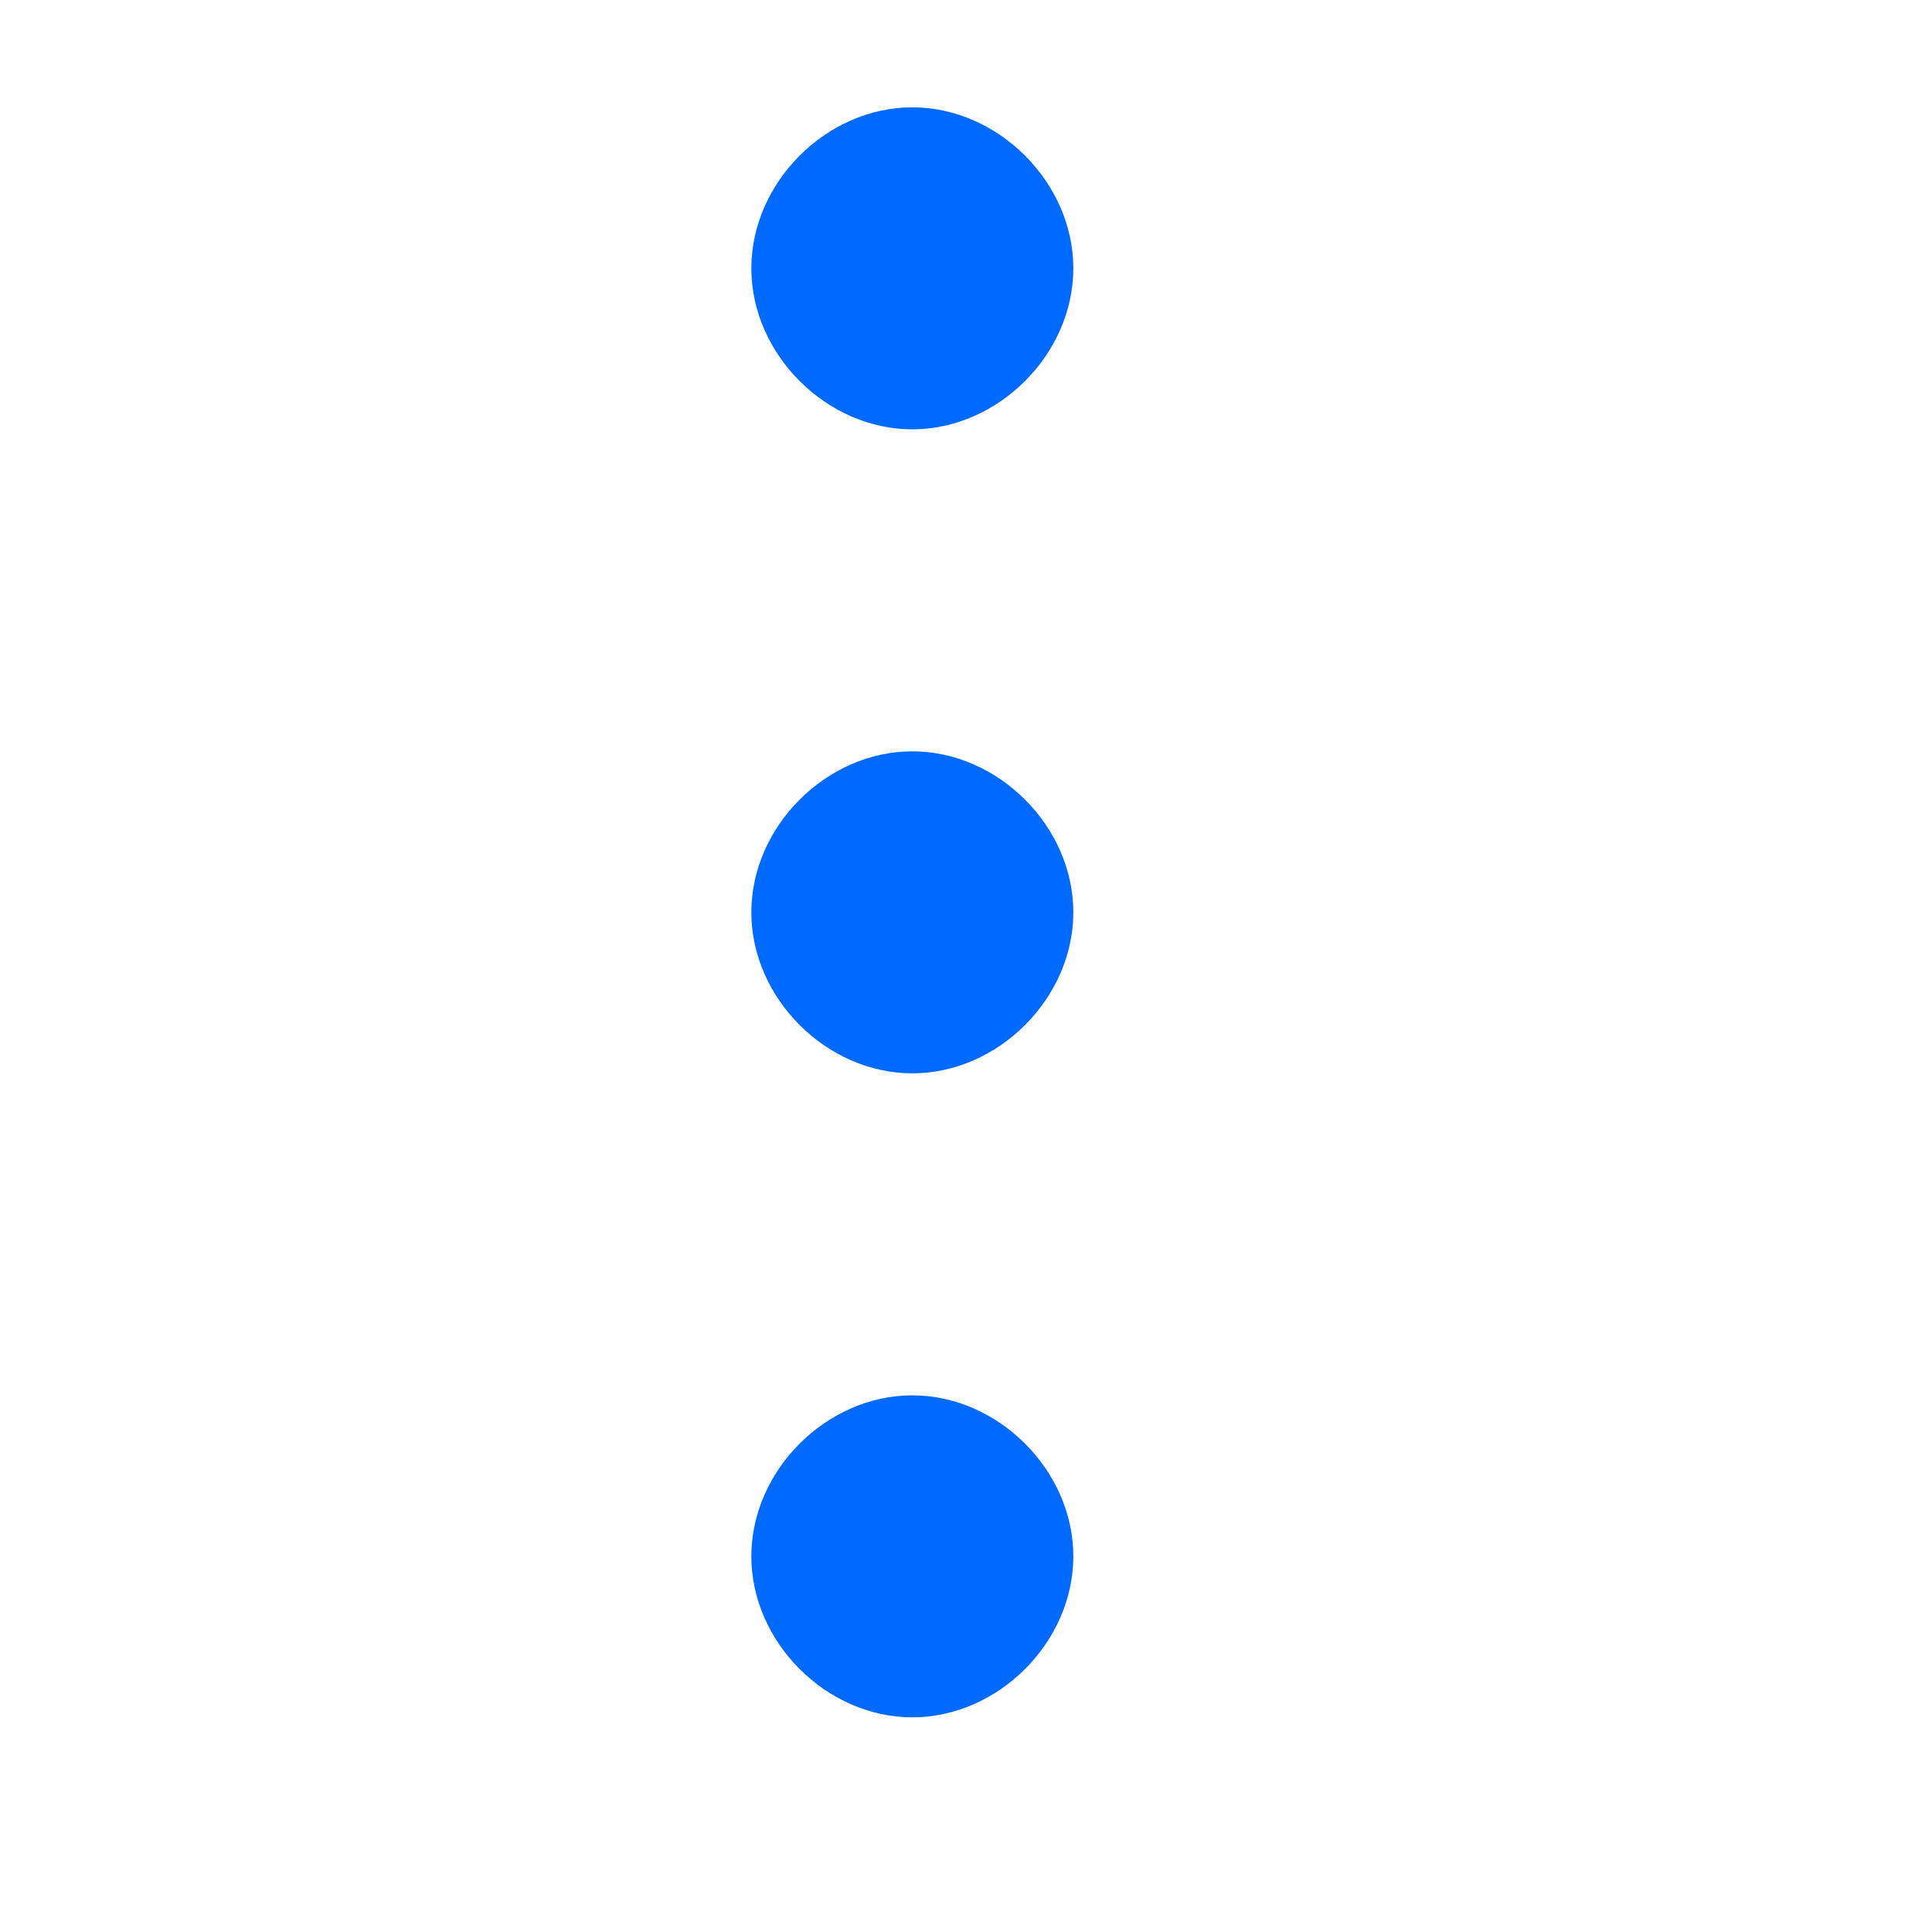 <svg xmlns="http://www.w3.org/2000/svg" width="18" height="18" viewBox="0 0 18 18" fill="none"><style>.a{fill:#006AFF;}</style><path d="M8.5 1C9.3 1 10 1.7 10 2.5 10 3.3 9.3 4 8.5 4 7.7 4 7 3.3 7 2.5 7 1.7 7.7 1 8.5 1Z" class="a"/><path d="M8.5 7C9.3 7 10 7.7 10 8.5 10 9.3 9.3 10 8.5 10 7.7 10 7 9.3 7 8.5 7 7.7 7.7 7 8.5 7Z" class="a"/><path d="M8.5 13C9.3 13 10 13.7 10 14.5 10 15.3 9.3 16 8.5 16 7.7 16 7 15.3 7 14.5 7 13.7 7.7 13 8.5 13Z" class="a"/></svg>
